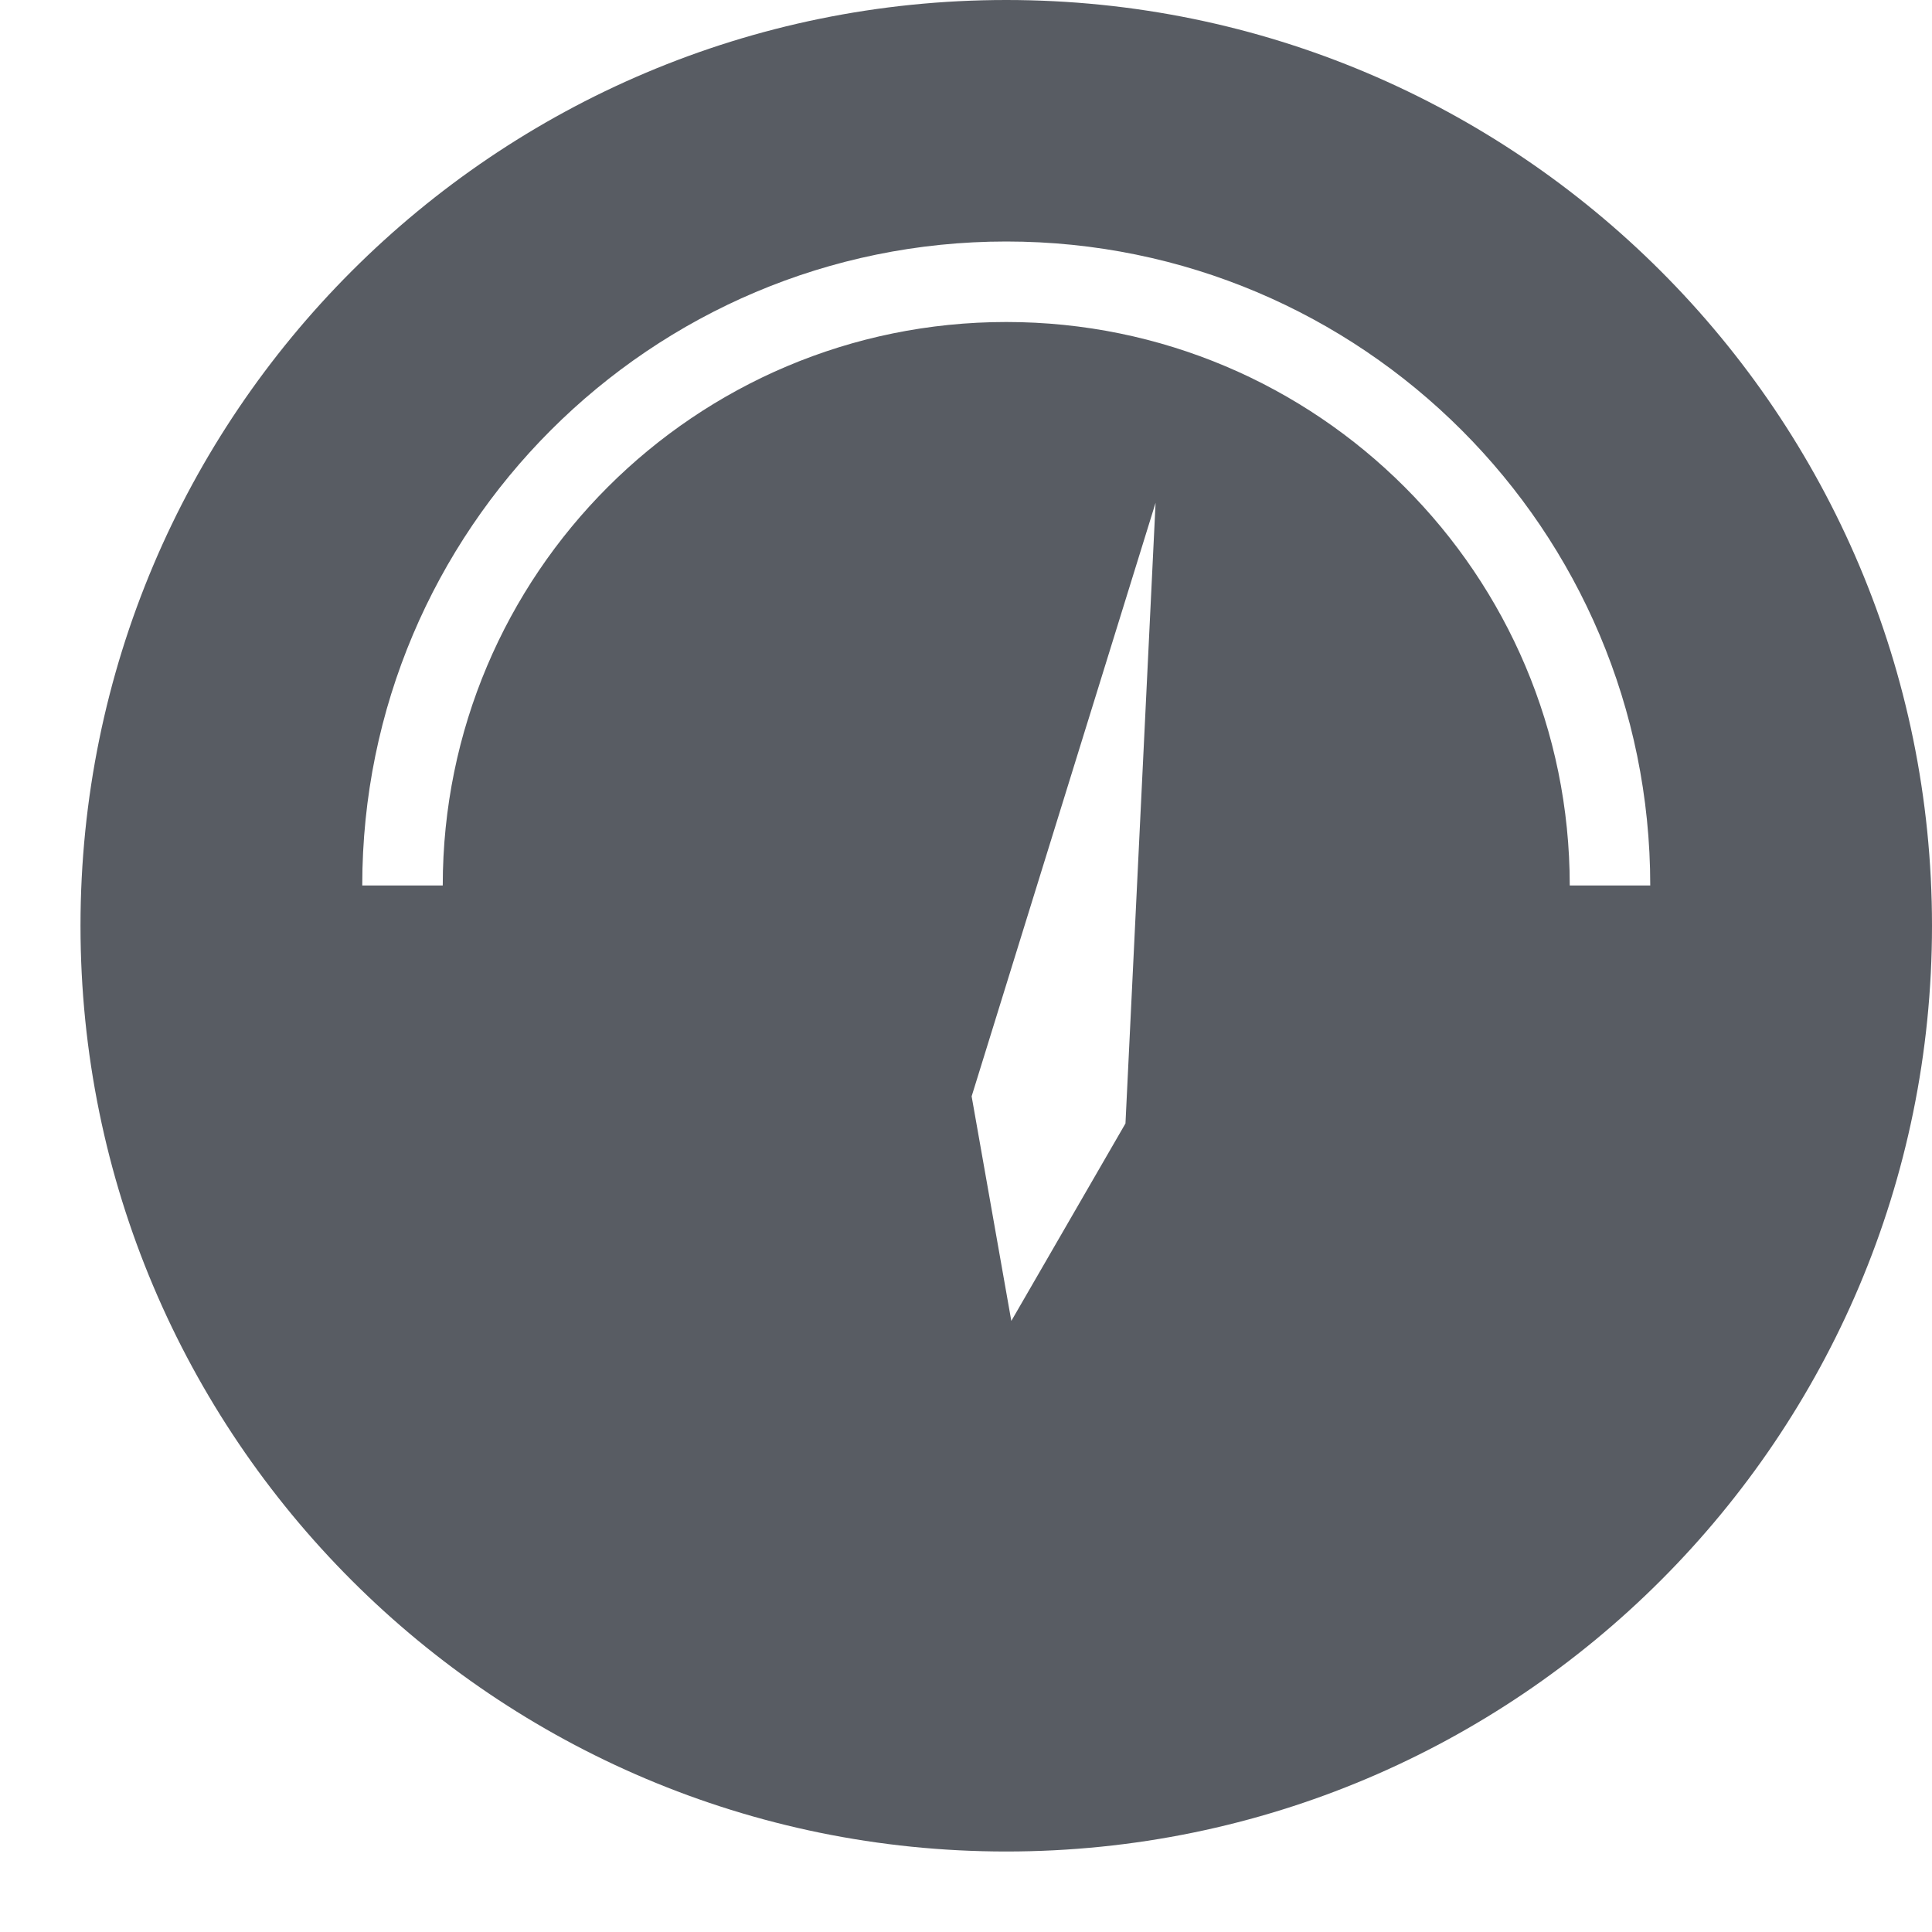 <?xml version="1.0" ?><svg height="16px" version="1.1" viewBox="0 0 24 24" width="16px" xmlns="http://www.w3.org/2000/svg" xmlns:sketch="http://www.bohemiancoding.com/sketch/ns" xmlns:xlink="http://www.w3.org/1999/xlink"><title/><desc/><defs/><g fill="none" fill-rule="evenodd" id="miu" stroke="none" stroke-width="1"><g id="Artboard-1" transform="translate(-755, -155)"><g id="slice" transform="translate(215, 119)"/><path d="M767.5,178 C773.851,178 779,172.851 779,166.5 C779,160.149 773.851,155 767.5,155 C761.149,155 756,160.149 756,166.5 C756,172.851 761.149,178 767.5,178 Z M768.981,168.956 L769.355,161.246 L767.07,168.619 L767.563,171.409 L768.981,168.956 Z M760.5,166 C760.5,162.134 763.634,159 767.5,159 C771.366,159 774.5,162.134 774.5,166 L775,166 L775.5,166 C775.5,161.582 771.918,158 767.5,158 C763.082,158 759.5,161.582 759.5,166 L760,166 L760.5,166 Z" fill="#585C63" id="circle-dashboard-meter-fuel-gauge-glyph"/></g></g></svg>
